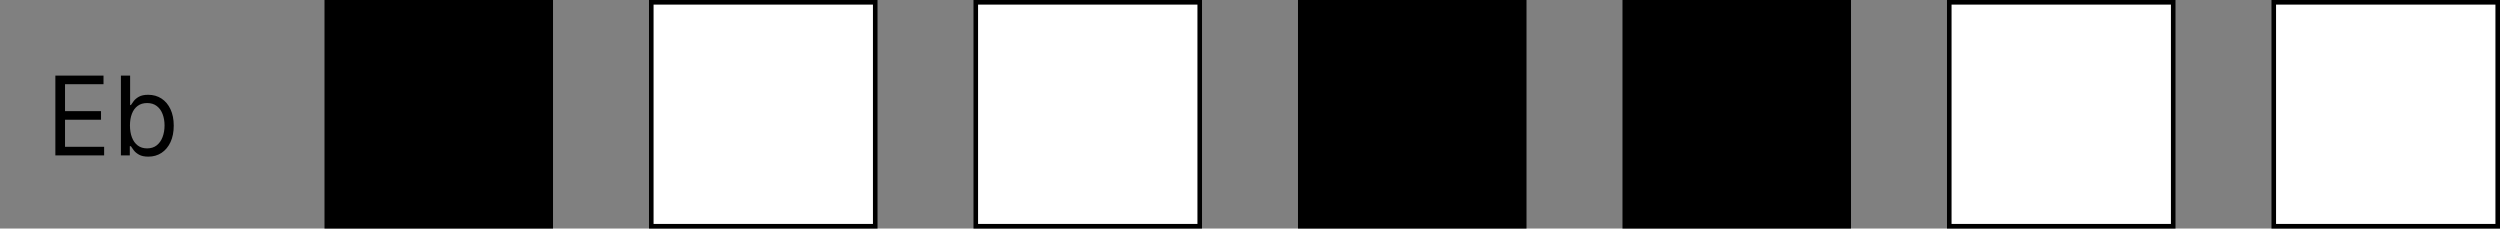 <svg width="547" height="50" viewBox="0 0 547 50" fill="none" xmlns="http://www.w3.org/2000/svg">
<rect x="0" y="0" width="547" height="50" fill="#808080" stroke="none"/>
<rect x="71.5" y="0.5" width="49" height="49" fill="black" stroke="black"/>
<rect x="284.5" y="0.5" width="49" height="49" fill="black" stroke="black"/>
<rect x="355.5" y="0.5" width="49" height="49" fill="black" stroke="black"/>
<rect x="426.5" y="0.5" width="49" height="49" fill="white" stroke="black"/>
<rect x="497.5" y="0.5" width="49" height="49" fill="white" stroke="black"/>
<rect x="142.5" y="0.5" width="49" height="49" fill="white" stroke="black"/>
<rect x="213.5" y="0.5" width="49" height="49" fill="white" stroke="black"/>
<path d="M12.114 34V16.546H22.648V18.421H14.227V24.318H22.102V26.193H14.227V32.125H22.784V34H12.114ZM26.457 34V16.546H28.469V22.989H28.639C28.787 22.761 28.991 22.472 29.253 22.119C29.52 21.761 29.901 21.443 30.395 21.165C30.895 20.881 31.571 20.739 32.423 20.739C33.526 20.739 34.497 21.014 35.338 21.565C36.179 22.116 36.835 22.898 37.307 23.909C37.778 24.921 38.014 26.114 38.014 27.489C38.014 28.875 37.778 30.077 37.307 31.094C36.835 32.105 36.182 32.889 35.347 33.446C34.511 33.997 33.548 34.273 32.457 34.273C31.616 34.273 30.943 34.133 30.438 33.855C29.932 33.571 29.543 33.25 29.27 32.892C28.997 32.528 28.787 32.227 28.639 31.989H28.401V34H26.457ZM28.435 27.454C28.435 28.443 28.579 29.315 28.869 30.071C29.159 30.821 29.582 31.409 30.139 31.835C30.696 32.256 31.378 32.466 32.185 32.466C33.026 32.466 33.727 32.244 34.29 31.801C34.858 31.352 35.284 30.75 35.568 29.994C35.858 29.233 36.003 28.386 36.003 27.454C36.003 26.534 35.861 25.704 35.577 24.966C35.298 24.222 34.875 23.634 34.307 23.202C33.744 22.764 33.037 22.546 32.185 22.546C31.366 22.546 30.679 22.753 30.122 23.168C29.565 23.577 29.145 24.151 28.861 24.889C28.577 25.622 28.435 26.477 28.435 27.454Z" fill="black"/>
</svg>

